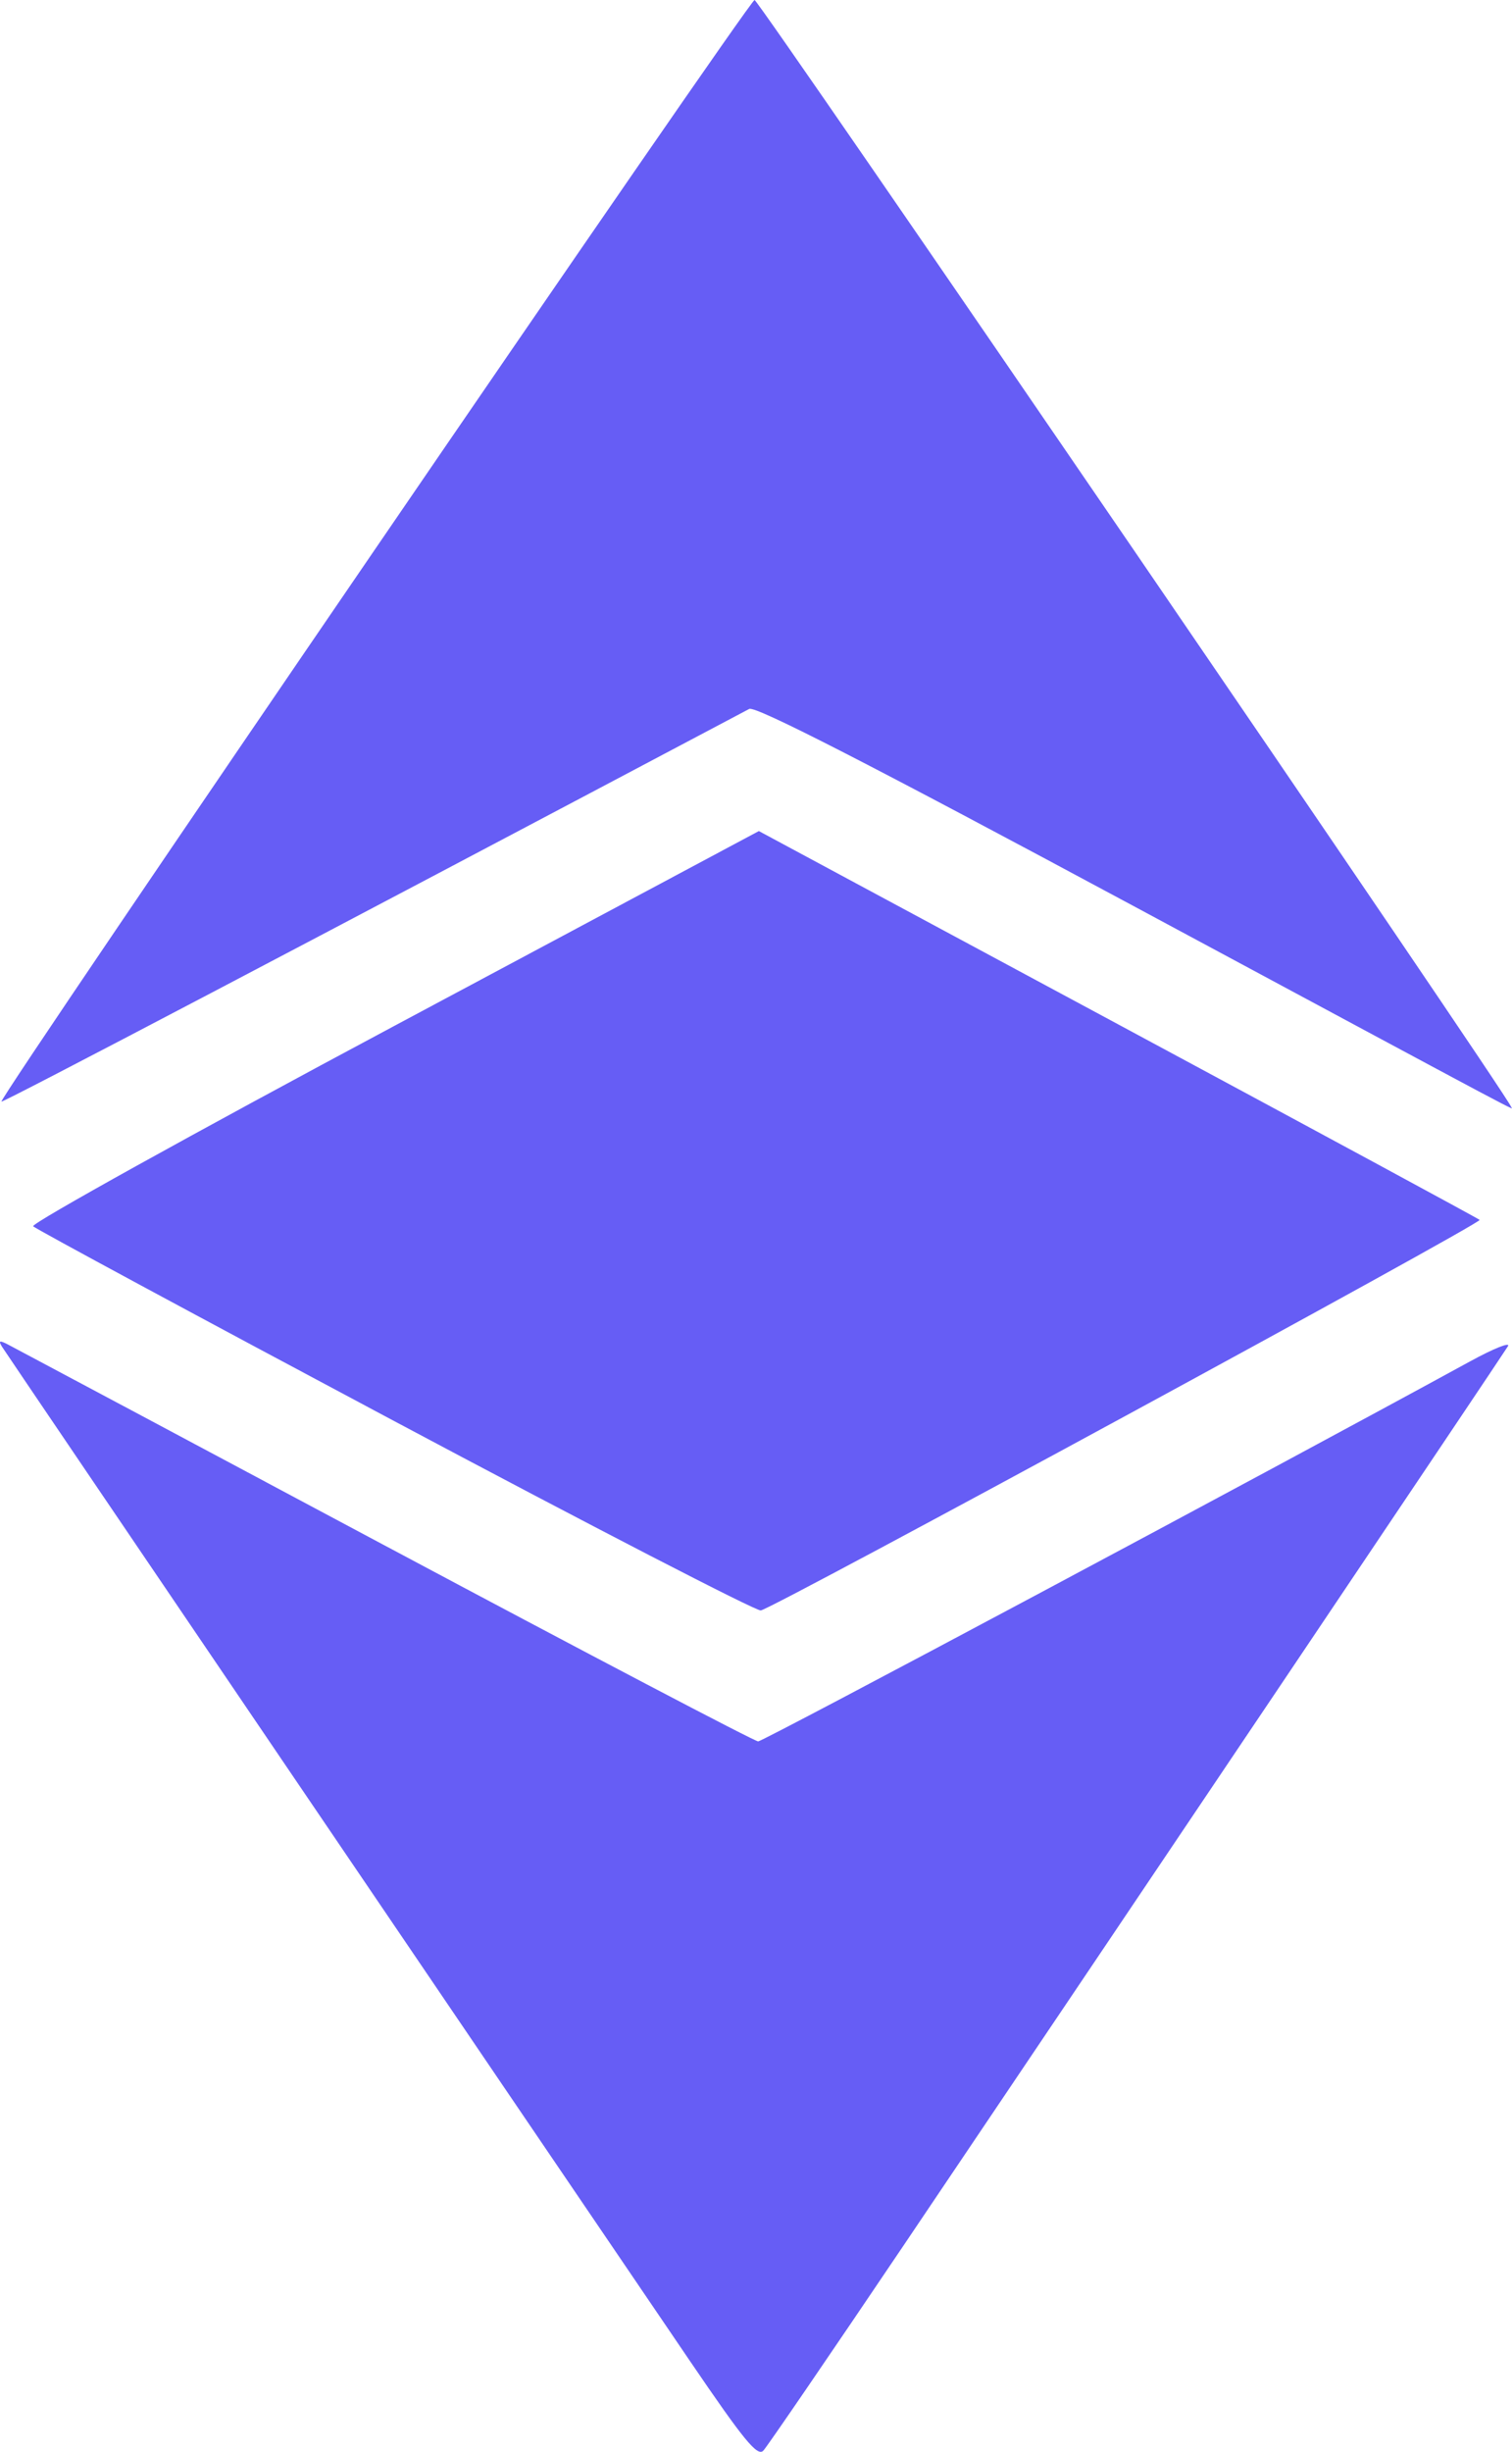 <svg width="116" height="188" viewBox="0 0 116 188" fill="none" xmlns="http://www.w3.org/2000/svg">
<path d="M57.89 0C57.481 0 -0.122 84.21 0.111 84.467C0.205 84.57 23.695 72.243 57.48 54.359C57.958 54.105 66.706 58.589 86.93 69.454C118.994 86.68 115.92 85.048 115.92 84.852C115.92 84.363 58.224 0 57.89 0ZM58.219 63.724L30.204 78.689C14.796 86.919 2.349 93.822 2.543 94.028C2.737 94.233 15.223 100.966 30.29 108.99C45.357 117.013 57.992 123.536 58.368 123.485C59.268 123.363 113.754 93.776 113.517 93.539C113.416 93.438 100.933 86.688 85.777 78.54L58.219 63.724ZM0.032 102.877C-0.038 102.902 0.01 103.029 0.154 103.264C0.48 103.793 39.496 161.286 52.925 181.025C57.086 187.141 58.113 188.393 58.566 187.905C58.871 187.576 63.699 180.517 69.295 172.217C86.3 146.996 115.279 103.902 115.689 103.225C115.901 102.874 114.595 103.397 112.787 104.385C96.856 113.09 58.551 133.527 58.166 133.527C57.898 133.527 45.025 126.776 29.56 118.526C14.095 110.275 1.069 103.331 0.613 103.095C0.289 102.926 0.102 102.851 0.032 102.877Z" fill="#665DF5"/>
</svg>
